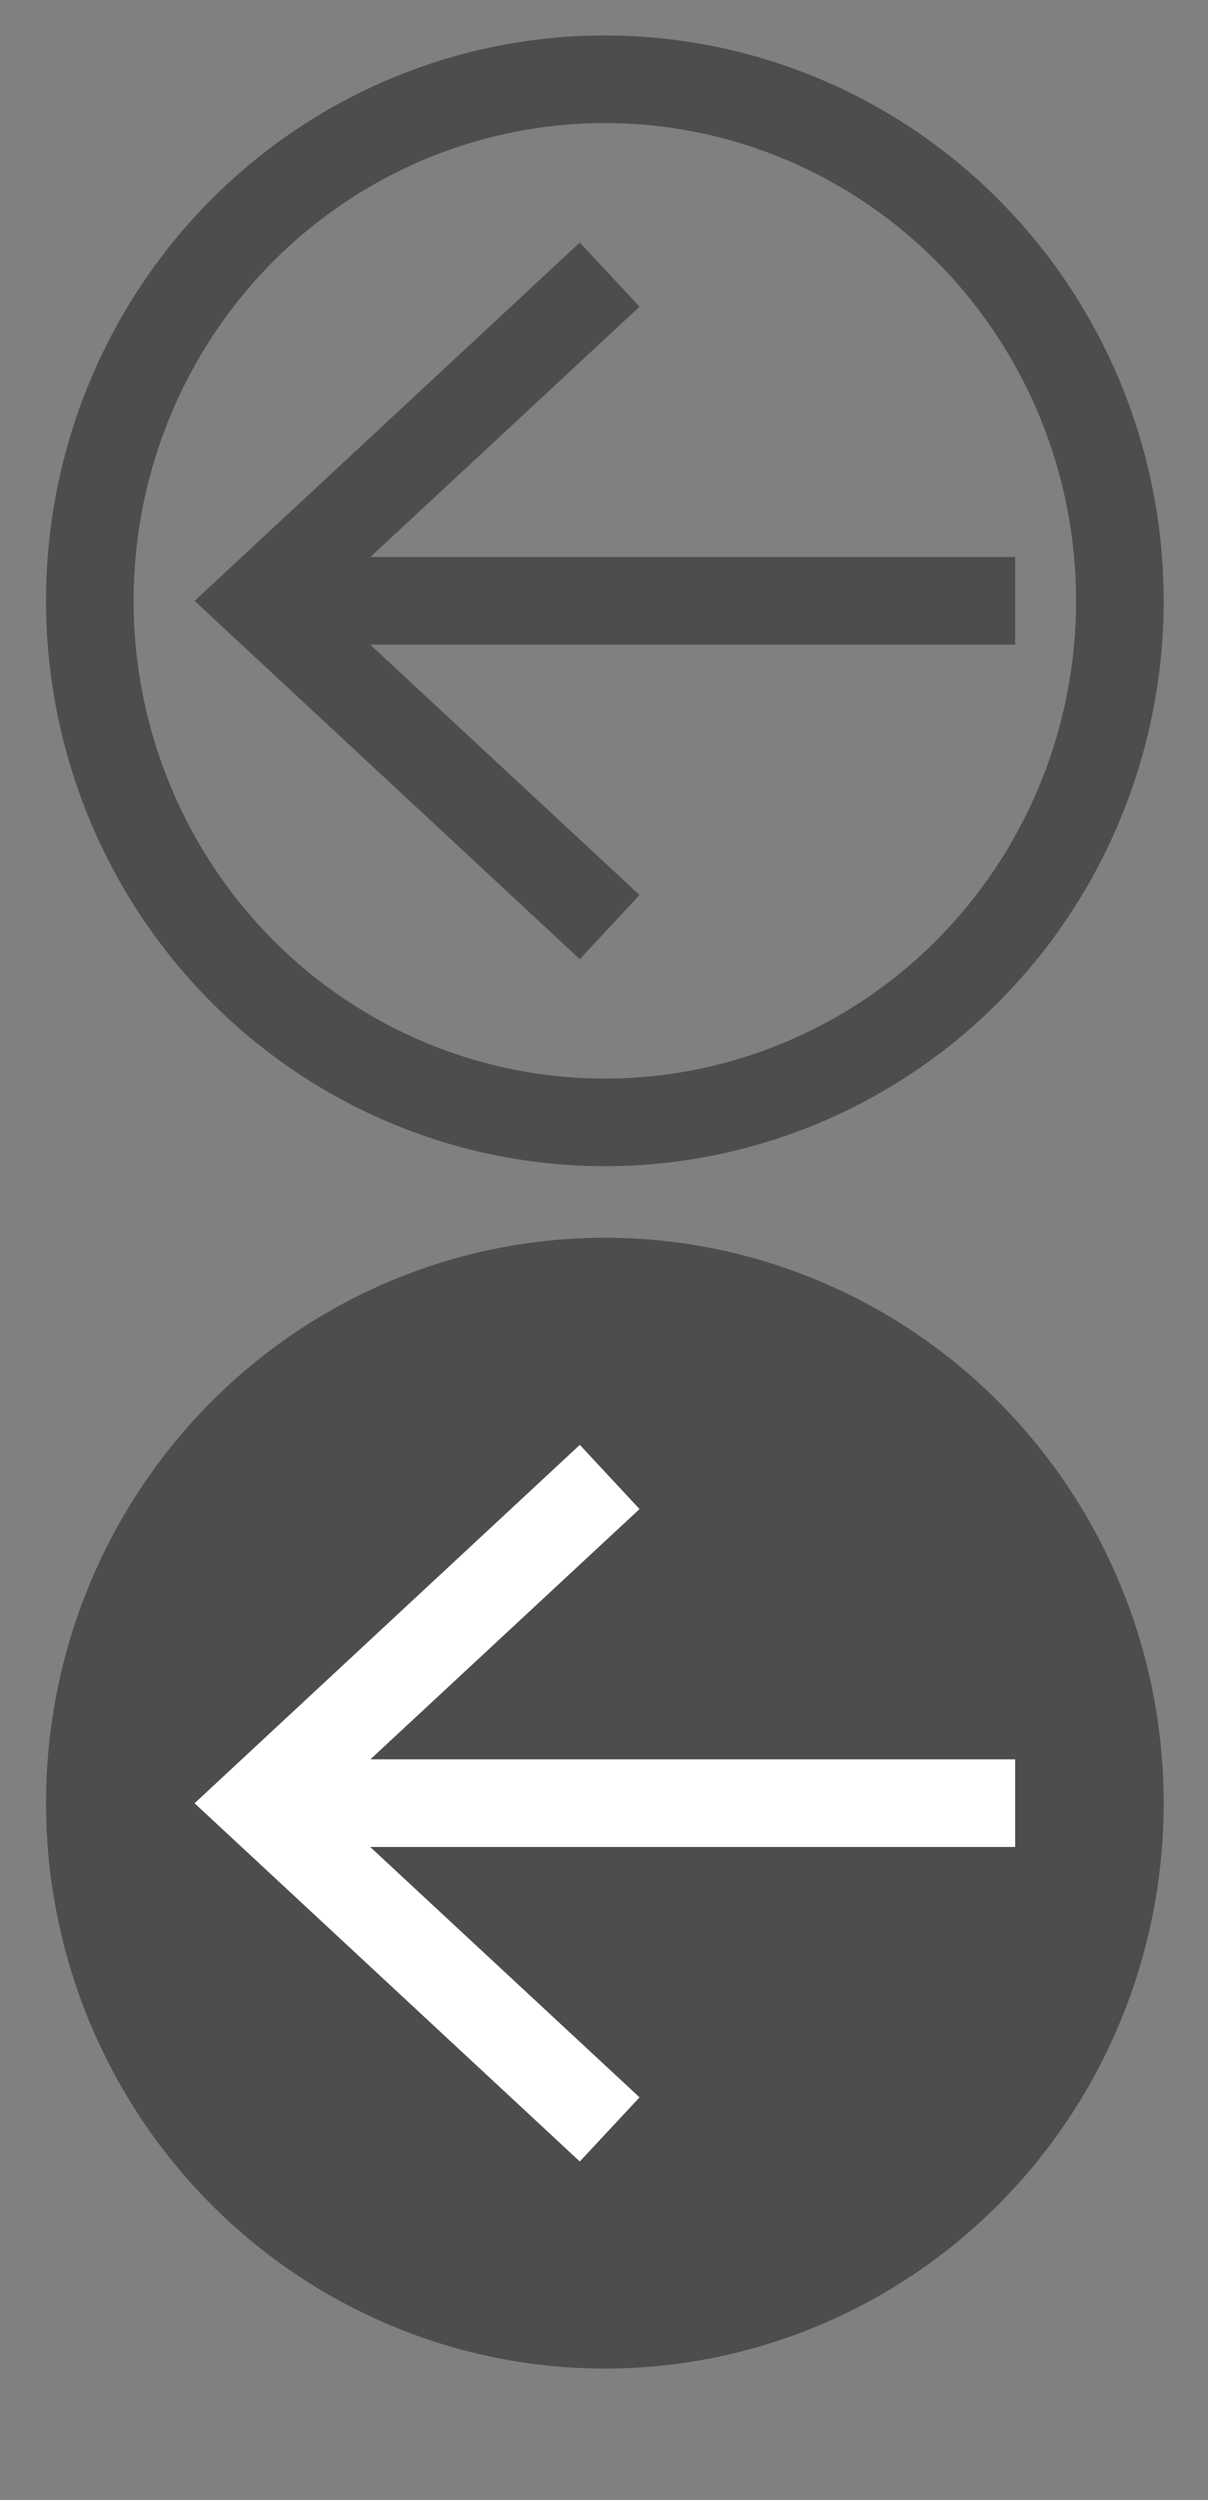<?xml version="1.0" encoding="utf-8"?>
<!-- Generator: Adobe Illustrator 16.0.3, SVG Export Plug-In . SVG Version: 6.00 Build 0)  -->
<!DOCTYPE svg PUBLIC "-//W3C//DTD SVG 1.0//EN" "http://www.w3.org/TR/2001/REC-SVG-20010904/DTD/svg10.dtd">
<svg version="1.0" id="Capa_1" xmlns="http://www.w3.org/2000/svg" xmlns:xlink="http://www.w3.org/1999/xlink" x="0px" y="0px"
	 width="27.583px" height="57.063px" viewBox="0 0 27.583 57.063" enable-background="new 0 0 27.583 57.063" xml:space="preserve">
<rect x="0" y="0" width="27.583" height="57.063" fill="#808080" stroke="none"/>
<ellipse fill="#4D4D4D" stroke="#4D4D4D" stroke-width="2" stroke-miterlimit="10" cx="13.811" cy="41.158" rx="11.76" ry="11.906"/>
<g>
	<g>
		<line fill="none" stroke="#4D4D4D" stroke-width="2" stroke-miterlimit="10" x1="6.612" y1="13.714" x2="23.18" y2="13.714"/>
		<g>
			<polygon fill="#4D4D4D" points="13.239,21.894 14.603,20.429 7.379,13.716 14.603,7.001 13.239,5.536 4.443,13.716 			"/>
		</g>
	</g>
</g>
<ellipse fill="none" stroke="#4D4D4D" stroke-width="2" stroke-miterlimit="10" cx="13.811" cy="13.714" rx="11.76" ry="11.905"/>
<g>
	<line fill="#FFFFFF" x1="4.443" y1="41.158" x2="23.18" y2="41.158"/>
	<g>
		<line fill="none" stroke="#FFFFFF" stroke-width="2" stroke-miterlimit="10" x1="6.612" y1="41.158" x2="23.18" y2="41.158"/>
		<g>
			<polygon fill="#FFFFFF" points="13.239,49.337 14.603,47.873 7.379,41.16 14.603,34.445 13.239,32.98 4.443,41.16 			"/>
		</g>
	</g>
</g>
</svg>
